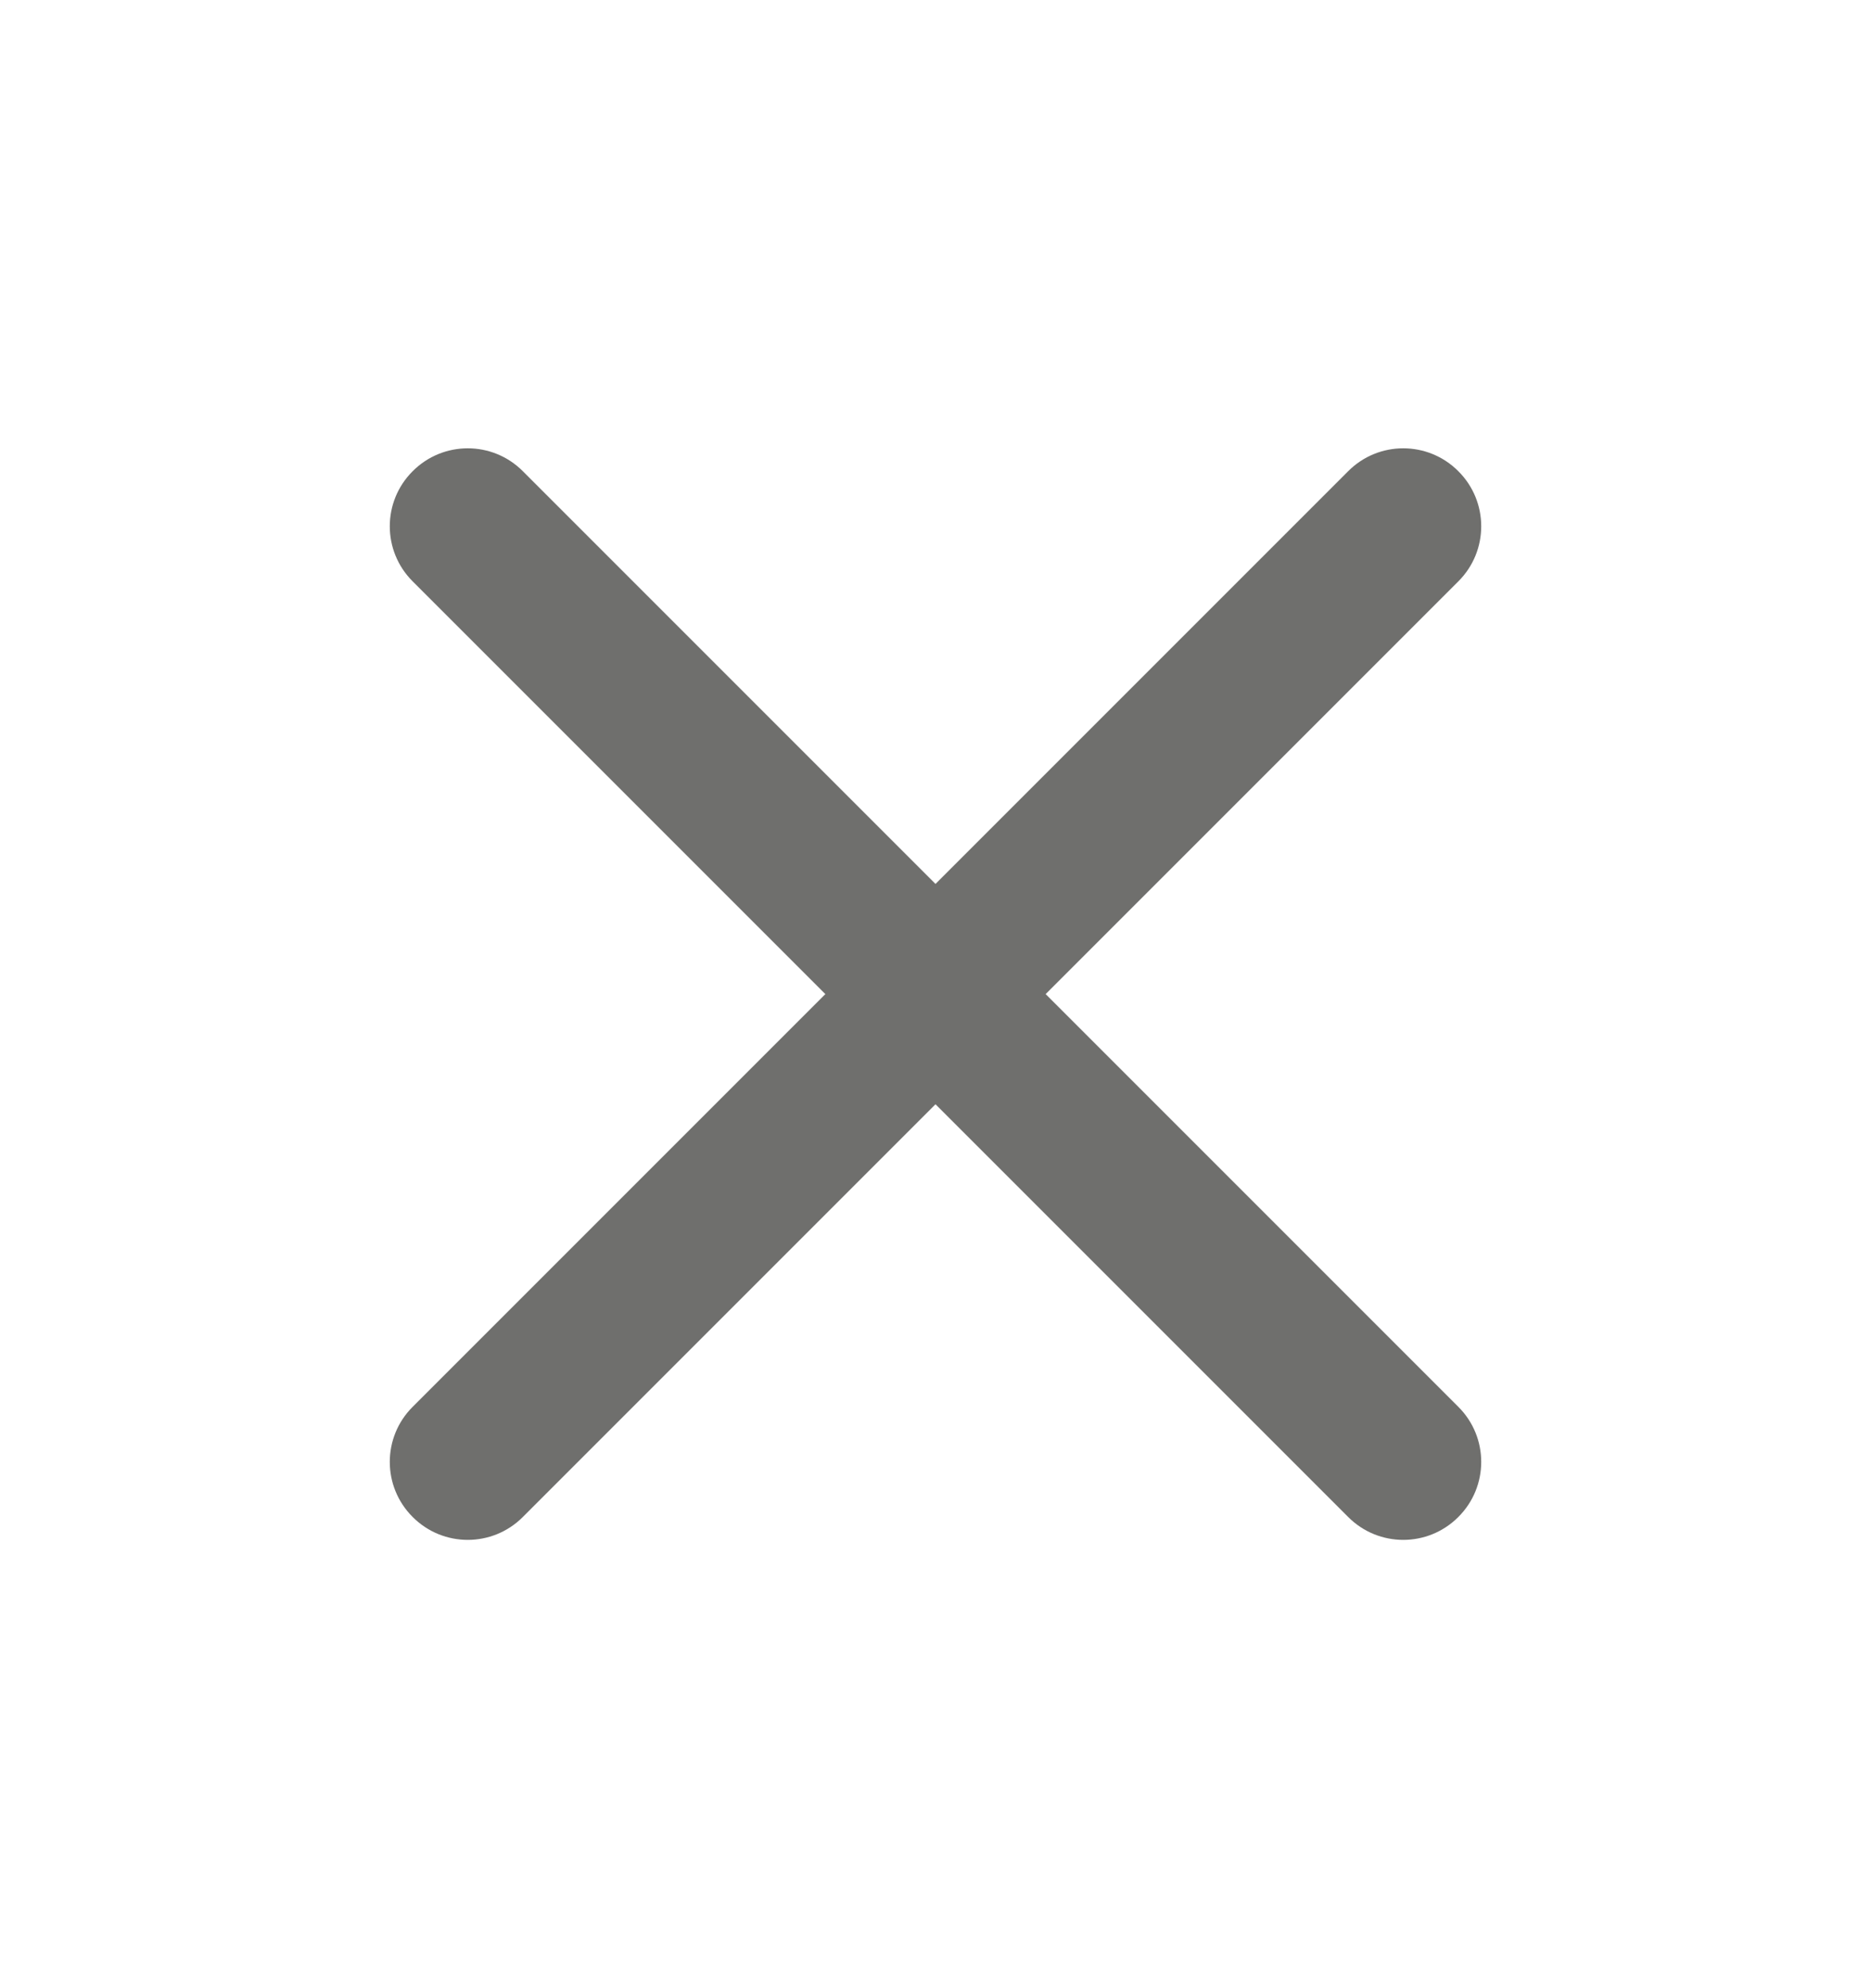<svg width="16" height="17" viewBox="0 0 16 17" fill="none" xmlns="http://www.w3.org/2000/svg">
<path fill-rule="evenodd" clip-rule="evenodd" d="M12.471 4.029C12.732 4.289 12.732 4.711 12.471 4.971L4.471 12.971C4.211 13.232 3.789 13.232 3.529 12.971C3.268 12.711 3.268 12.289 3.529 12.029L11.529 4.029C11.789 3.768 12.211 3.768 12.471 4.029Z" fill="#6F6F6D"/>
<path fill-rule="evenodd" clip-rule="evenodd" d="M3.529 4.029C3.789 3.768 4.211 3.768 4.471 4.029L12.471 12.029C12.732 12.289 12.732 12.711 12.471 12.971C12.211 13.232 11.789 13.232 11.529 12.971L3.529 4.971C3.268 4.711 3.268 4.289 3.529 4.029Z" fill="#6F6F6D"/>
</svg>
